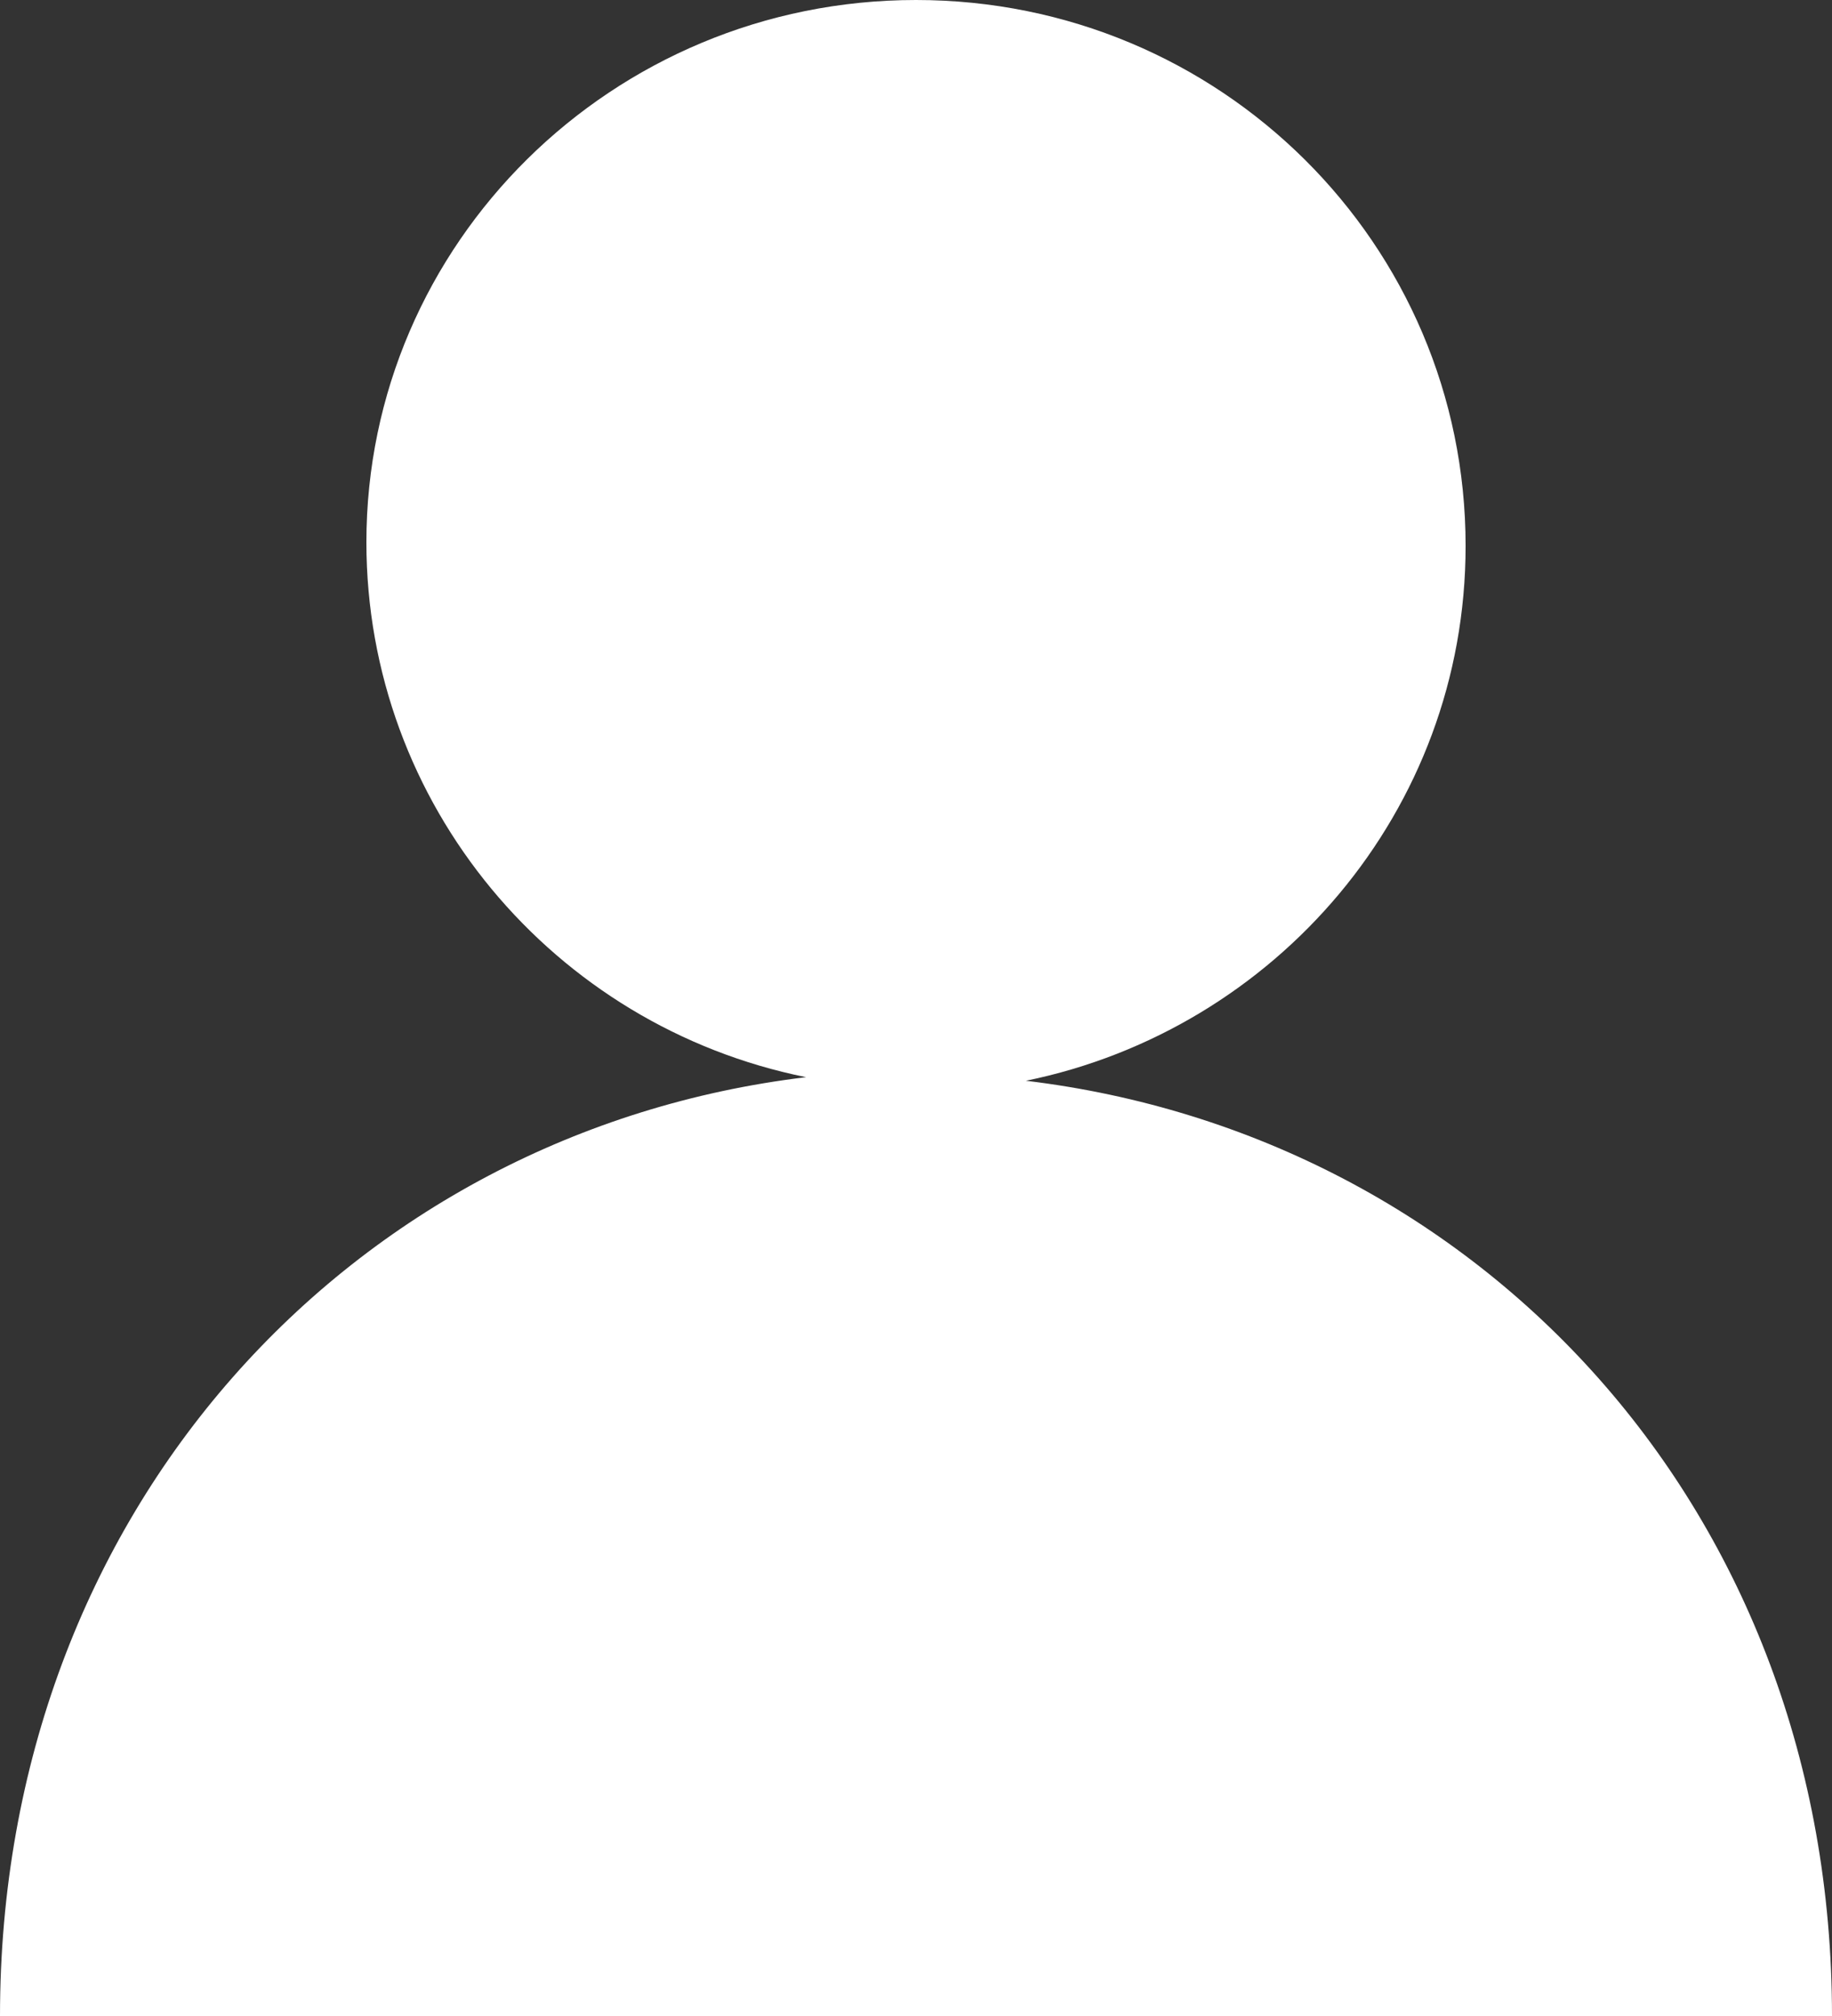 <svg width="20" height="22" viewBox="0 0 20 22" fill="none" xmlns="http://www.w3.org/2000/svg">
<rect x="0" y="0" width="20" height="22" fill="#333333" stroke="none"/>
<path d="M11.2 11.794C13.92 11.238 16 8.856 16 5.957C16 2.661 13.32 0 10 0C6.68 0 4 2.661 4 5.917C4 8.776 6.04 11.199 8.8 11.755C3.84 12.35 0 16.48 0 22H20C20 16.48 16.16 12.39 11.2 11.794Z" fill="white"/>
</svg>
